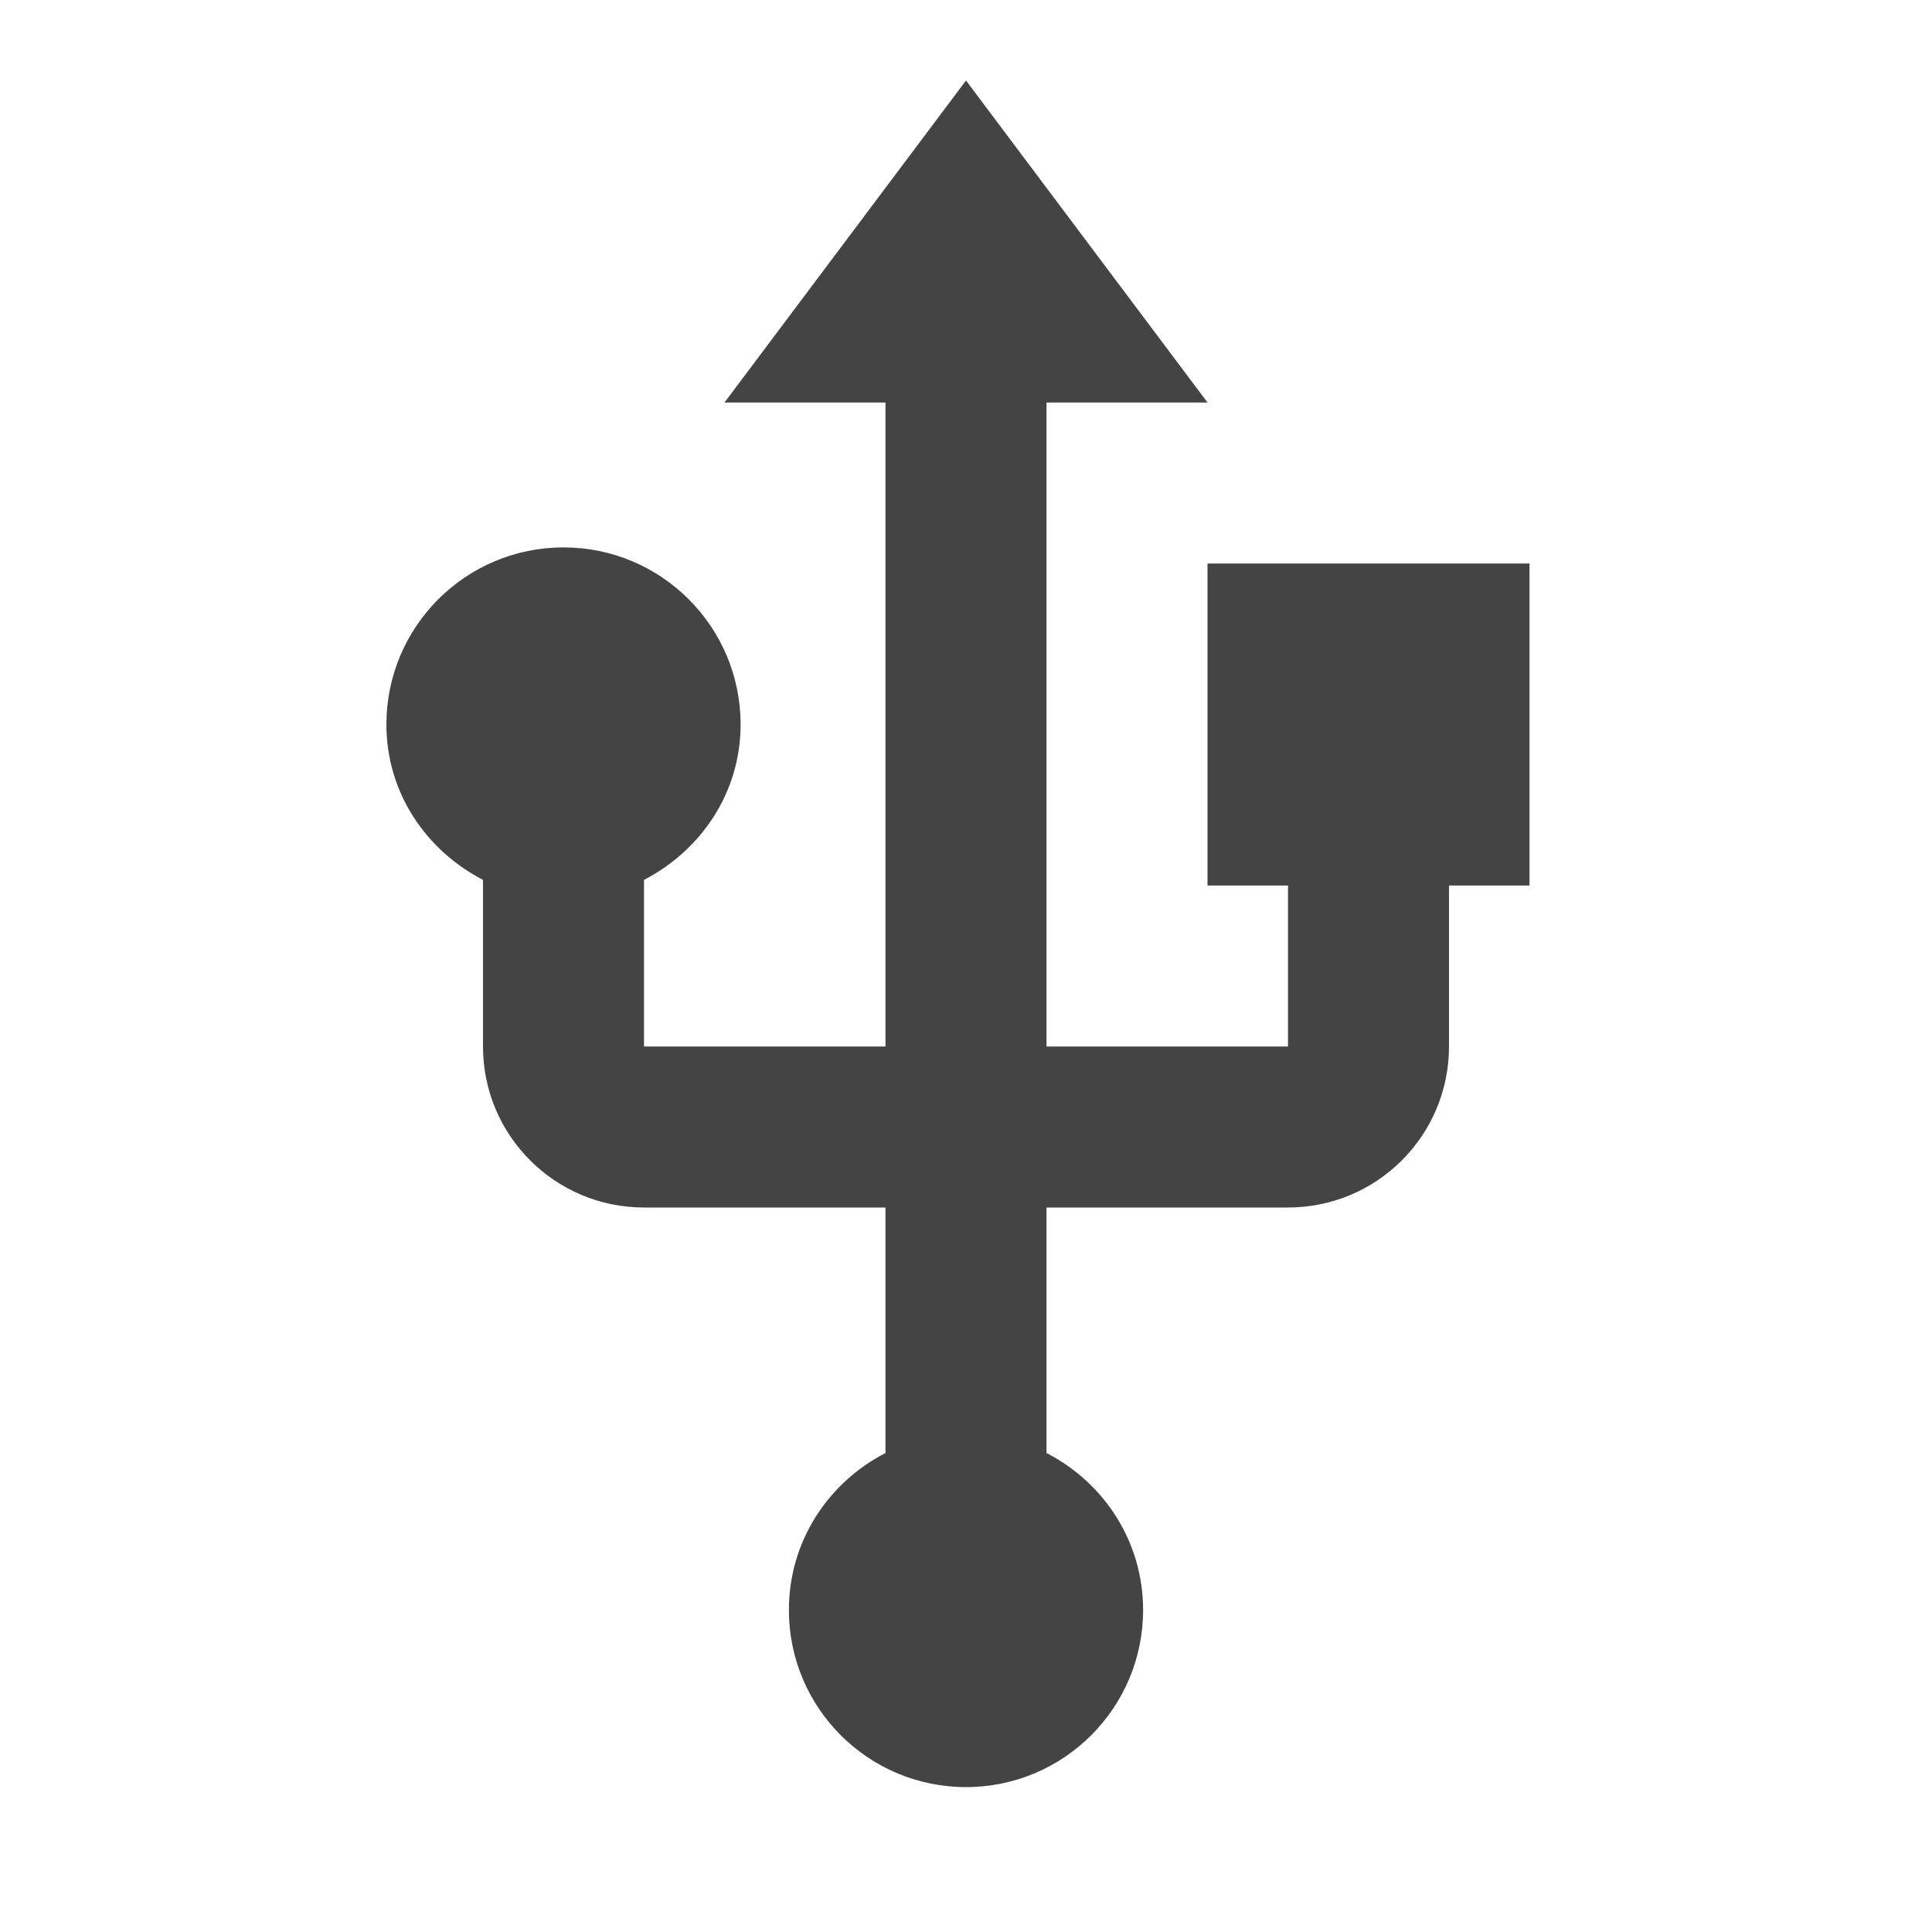 <?xml version="1.0" encoding="utf-8"?>
<!-- Generated by IcoMoon.io -->
<!DOCTYPE svg PUBLIC "-//W3C//DTD SVG 1.1//EN" "http://www.w3.org/Graphics/SVG/1.1/DTD/svg11.dtd">
<svg version="1.1" xmlns="http://www.w3.org/2000/svg" xmlns:xlink="http://www.w3.org/1999/xlink" width="24" height="24" viewBox="0 0 24 24">
<path d="M15 7v4h1v2h-3v-8h2l-3-4-3 4h2v8h-3v-2.070c0.705-0.365 1.2-1.080 1.2-1.93 0-1.215-0.985-2.2-2.2-2.2s-2.2 0.985-2.2 2.2c0 0.85 0.495 1.565 1.2 1.93v2.070c0 1.105 0.895 2 2 2h3v3.050c-0.71 0.365-1.2 1.095-1.2 1.95 0 1.215 0.985 2.2 2.2 2.2s2.2-0.985 2.2-2.2c0-0.855-0.49-1.585-1.2-1.95v-3.050h3c1.105 0 2-0.895 2-2v-2h1v-4h-4z" fill="#444444"></path>
</svg>
